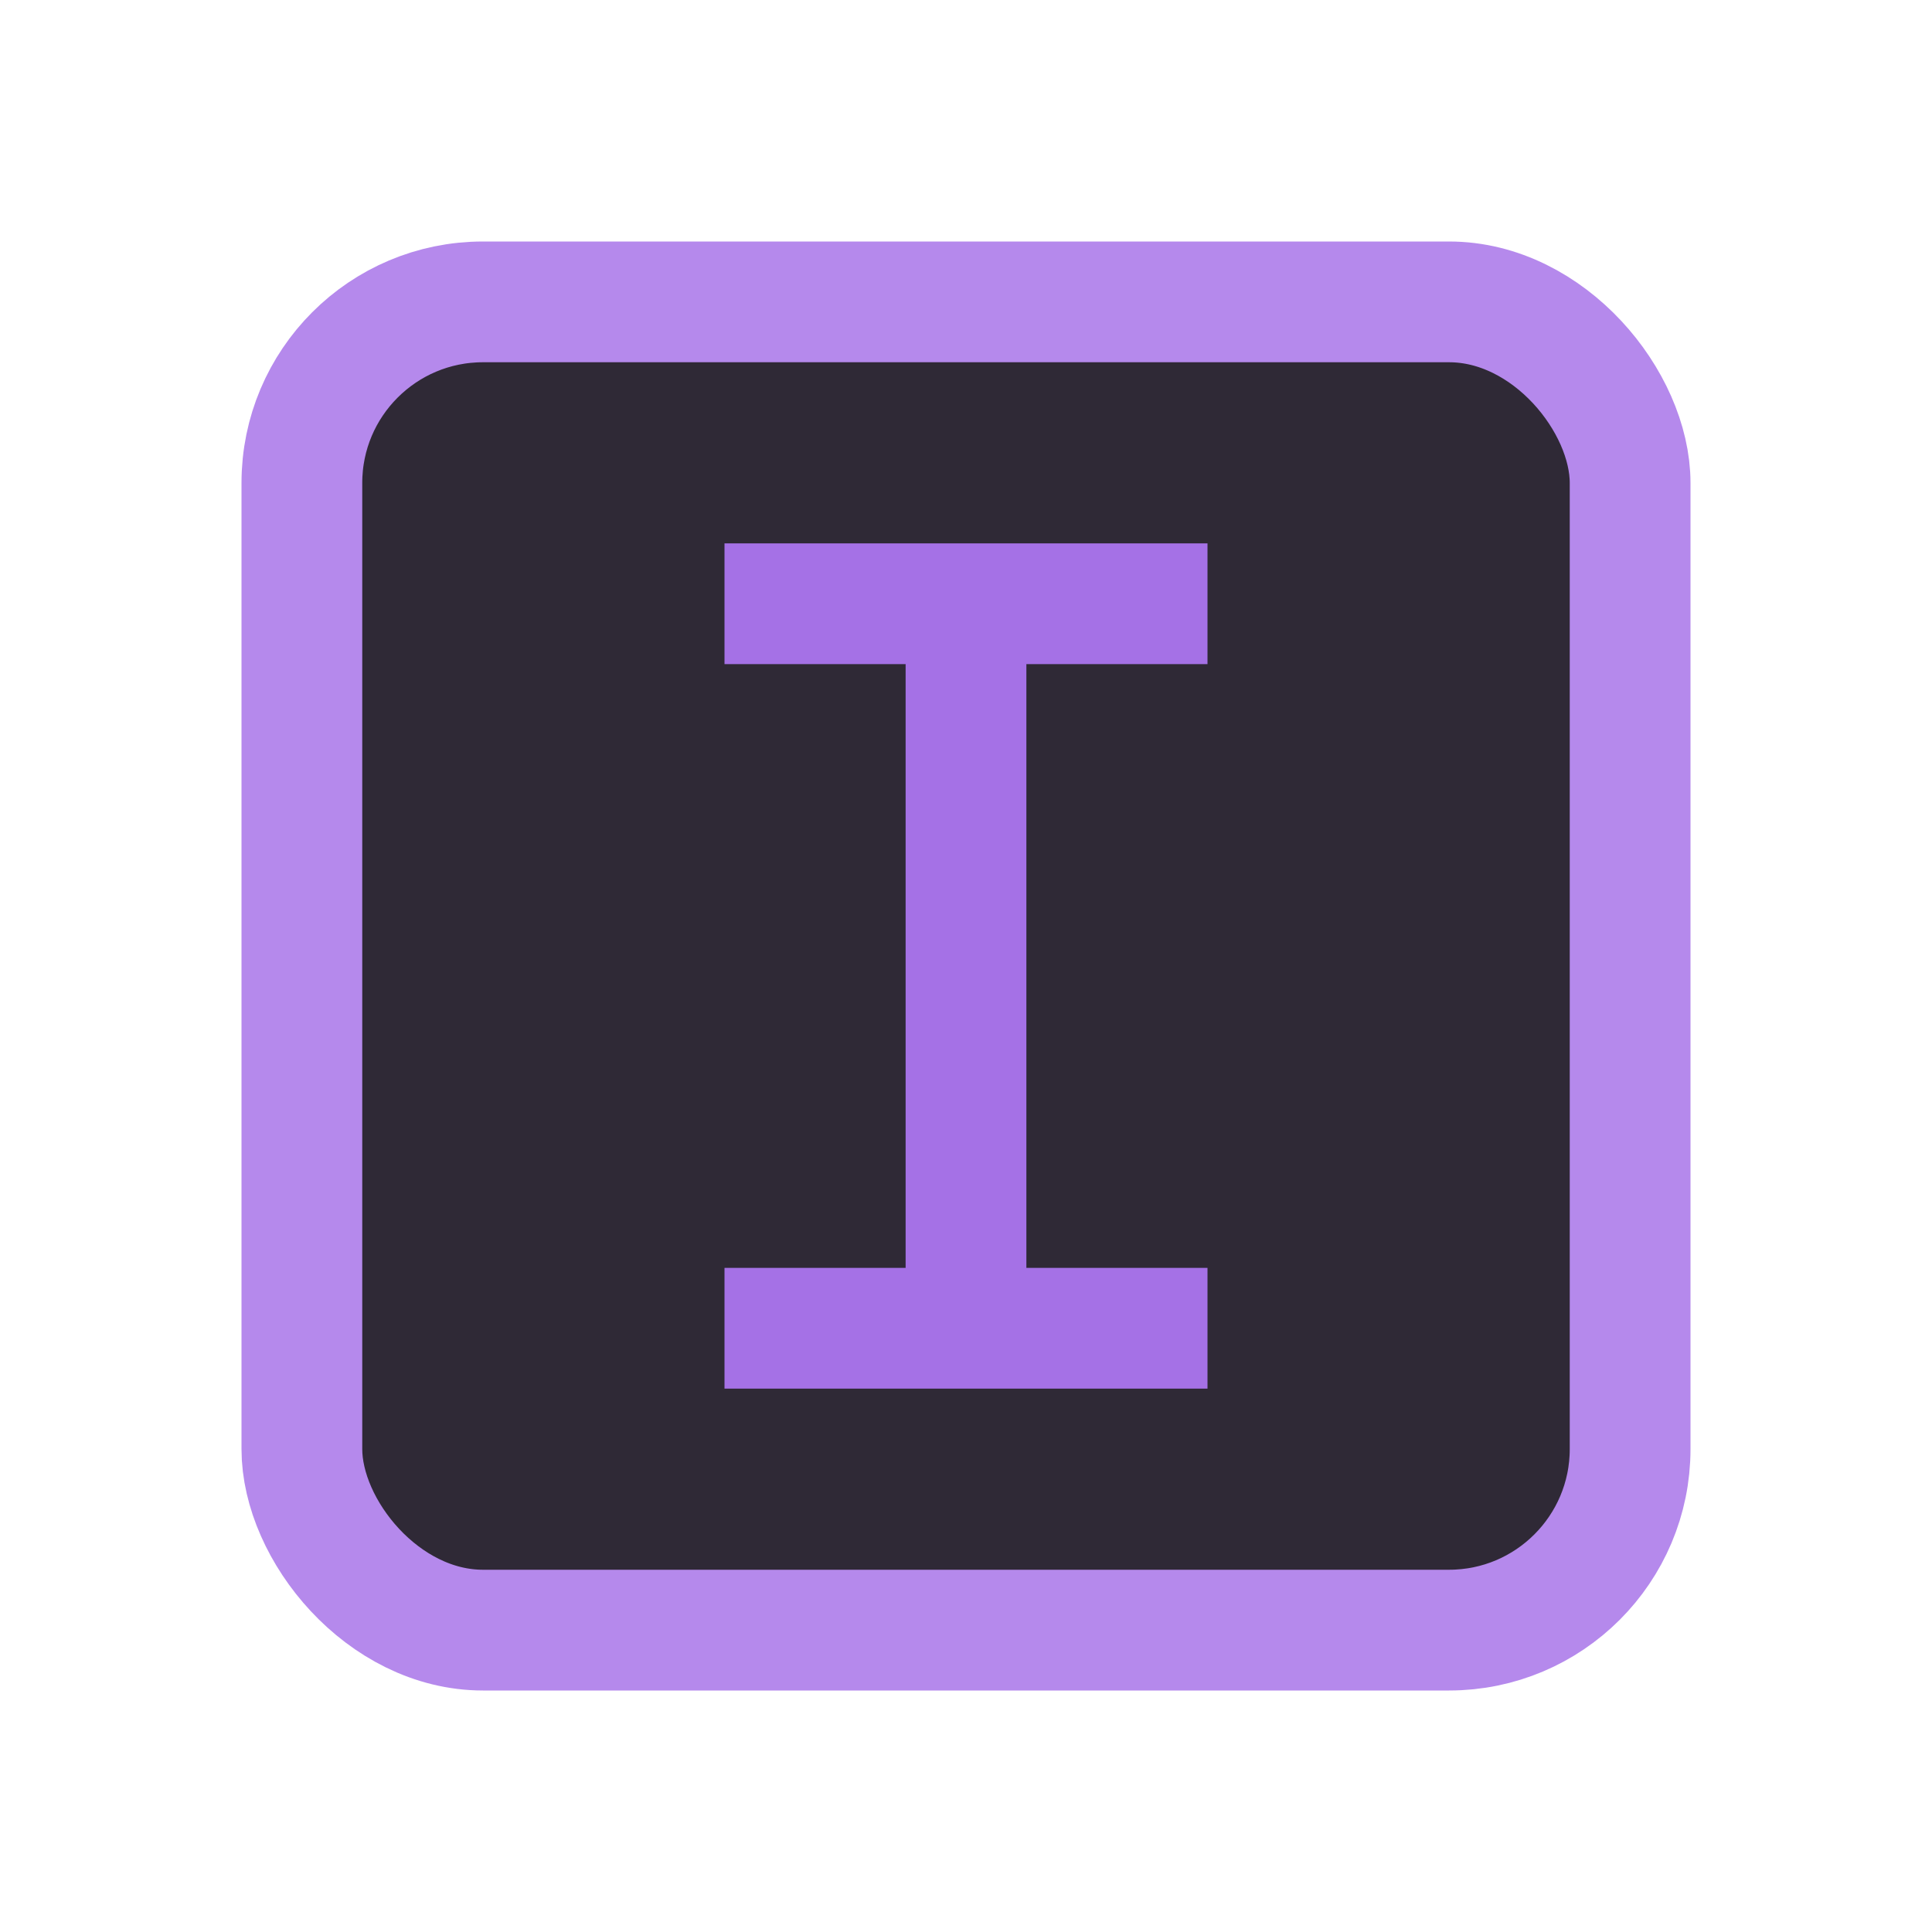 <svg width="16" height="16" viewBox="0 0 16 16" fill="none" xmlns="http://www.w3.org/2000/svg">
<rect x="2.5" y="2.5" width="11" height="11" rx="1.5" fill="#2F2936" stroke="#B589EC"/>
<path fill-rule="evenodd" clip-rule="evenodd" d="M10 4.5V5.5L8.5 5.5V10.5H10V11.5L8.5 11.5H7.5L6 11.5V10.5H7.5V5.5L6 5.5V4.5H7.5H8.5H10Z" fill="#A571E6"/>
</svg>
